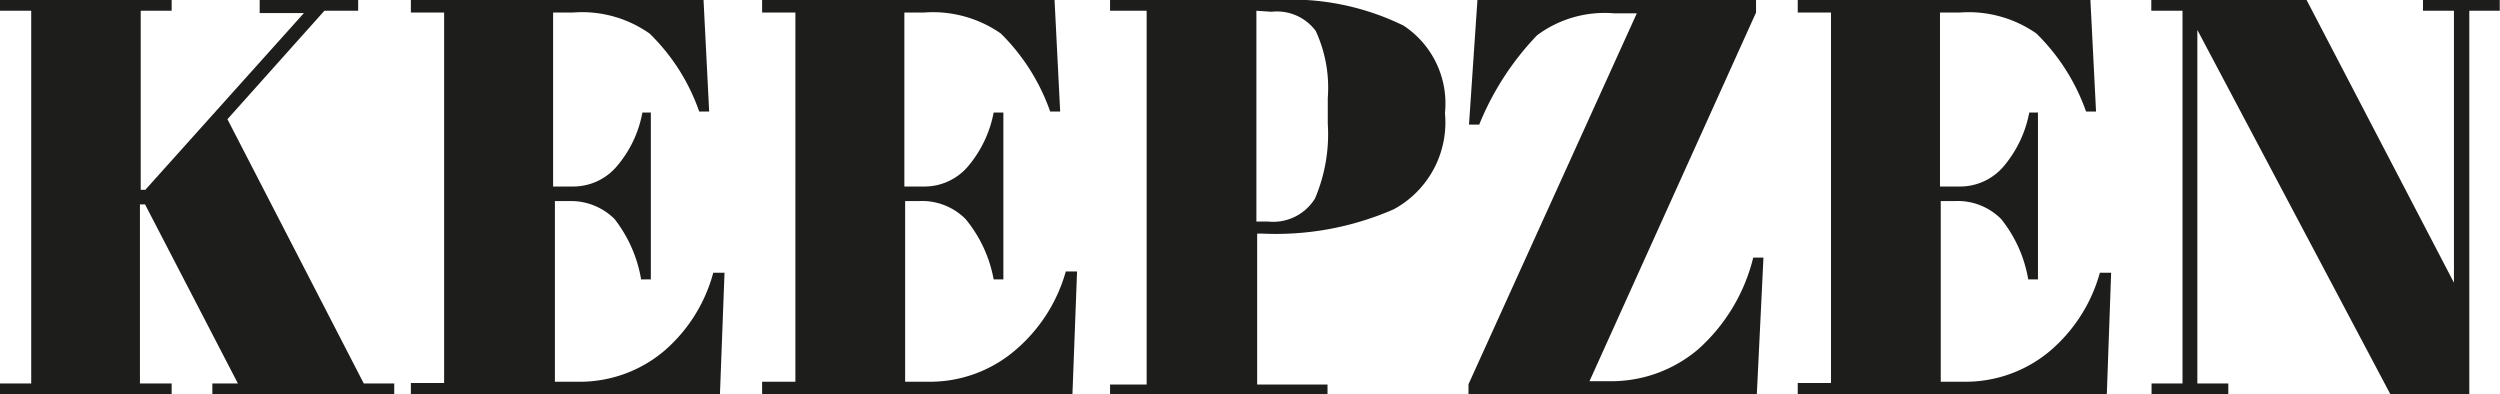 <svg id="Capa_1" data-name="Capa 1" xmlns="http://www.w3.org/2000/svg" viewBox="0 0 97.72 15.4"><defs><style>.cls-1{fill:#1d1d1b;}</style></defs><path class="cls-1" d="M1.78,1.34H8.49v.42H7.28v7l.18,0,6.2-6.91H11.93V1.34h3.85v.42H14.46L10.67,6,16,16.33h1.19v.41H10.08v-.41h1l-3.63-7-.2,0v7H8.49v.41H1.78v-.41H3V1.76H1.78Z" transform="translate(-1.78 -1.34)"/><path class="cls-1" d="M17.84,1.34H29.28L29.5,5.7h-.39a7.84,7.84,0,0,0-1.94-3.05,4.59,4.59,0,0,0-3-.82h-.77v6.8h.75a2.23,2.23,0,0,0,1.74-.79,4.47,4.47,0,0,0,1-2.1h.33v6.52h-.38A5.25,5.25,0,0,0,25.8,9.9,2.42,2.42,0,0,0,24,9.2h-.53v7.06h.84a5.11,5.11,0,0,0,3.44-1.21A6.12,6.12,0,0,0,29.66,12h.44l-.18,4.79H17.84v-.48h1.3V1.83h-1.3Z" transform="translate(-1.78 -1.34)"/><path class="cls-1" d="M31.57,1.34H43l.22,4.36h-.39A8,8,0,0,0,40.9,2.65a4.63,4.63,0,0,0-3-.82h-.77v6.8h.75a2.23,2.23,0,0,0,1.74-.79,4.57,4.57,0,0,0,1-2.1H41v6.52h-.38A5.15,5.15,0,0,0,39.52,9.9a2.4,2.4,0,0,0-1.83-.7h-.53v7.06H38a5.13,5.13,0,0,0,3.44-1.21,6.26,6.26,0,0,0,2-3.1h.44l-.18,4.79H31.57v-.48h1.3V1.83h-1.3Z" transform="translate(-1.78 -1.34)"/><path class="cls-1" d="M45.17,1.34h6.47a10,10,0,0,1,5,1,3.64,3.64,0,0,1,1.62,3.42,3.86,3.86,0,0,1-2,3.76,11.51,11.51,0,0,1-5.17.95h-.17v5.9h2.75v.41H45.17v-.41H46.6V1.76H45.17Zm5.72.42V10h.46a1.92,1.92,0,0,0,1.83-.9,6.42,6.42,0,0,0,.5-2.93v-1a5.29,5.29,0,0,0-.47-2.62,1.89,1.89,0,0,0-1.73-.75Z" transform="translate(-1.78 -1.34)"/><path class="cls-1" d="M70.42,1.34v.49L63.91,16.24h.75A5.25,5.25,0,0,0,68.15,15a7.05,7.05,0,0,0,2.16-3.59h.4l-.26,5.36H59.18v-.41l6.58-14.5h-.9a4.42,4.42,0,0,0-3,.86A11,11,0,0,0,59.6,6.21h-.4l.33-4.87Z" transform="translate(-1.78 -1.34)"/><path class="cls-1" d="M72.05,1.34H83.49l.22,4.36h-.39a8,8,0,0,0-1.94-3.05,4.63,4.63,0,0,0-3-.82h-.77v6.8h.75a2.23,2.23,0,0,0,1.74-.79,4.56,4.56,0,0,0,1-2.1h.34v6.52h-.38A5.15,5.15,0,0,0,80,9.9a2.4,2.4,0,0,0-1.83-.7h-.53v7.06h.84a5.13,5.13,0,0,0,3.44-1.21A6.17,6.17,0,0,0,83.86,12h.44l-.17,4.79H72.05v-.48h1.3V1.83h-1.3Z" transform="translate(-1.78 -1.34)"/><path class="cls-1" d="M98.3,1.76v15H95.22L87.67,2.51V16.33h1.21v.41h-3v-.41h1.21V1.76H85.87V1.34h6.07L97.7,12.39V1.76H96.49V1.34h3v.42Z" transform="translate(-1.78 -1.34)"/></svg>